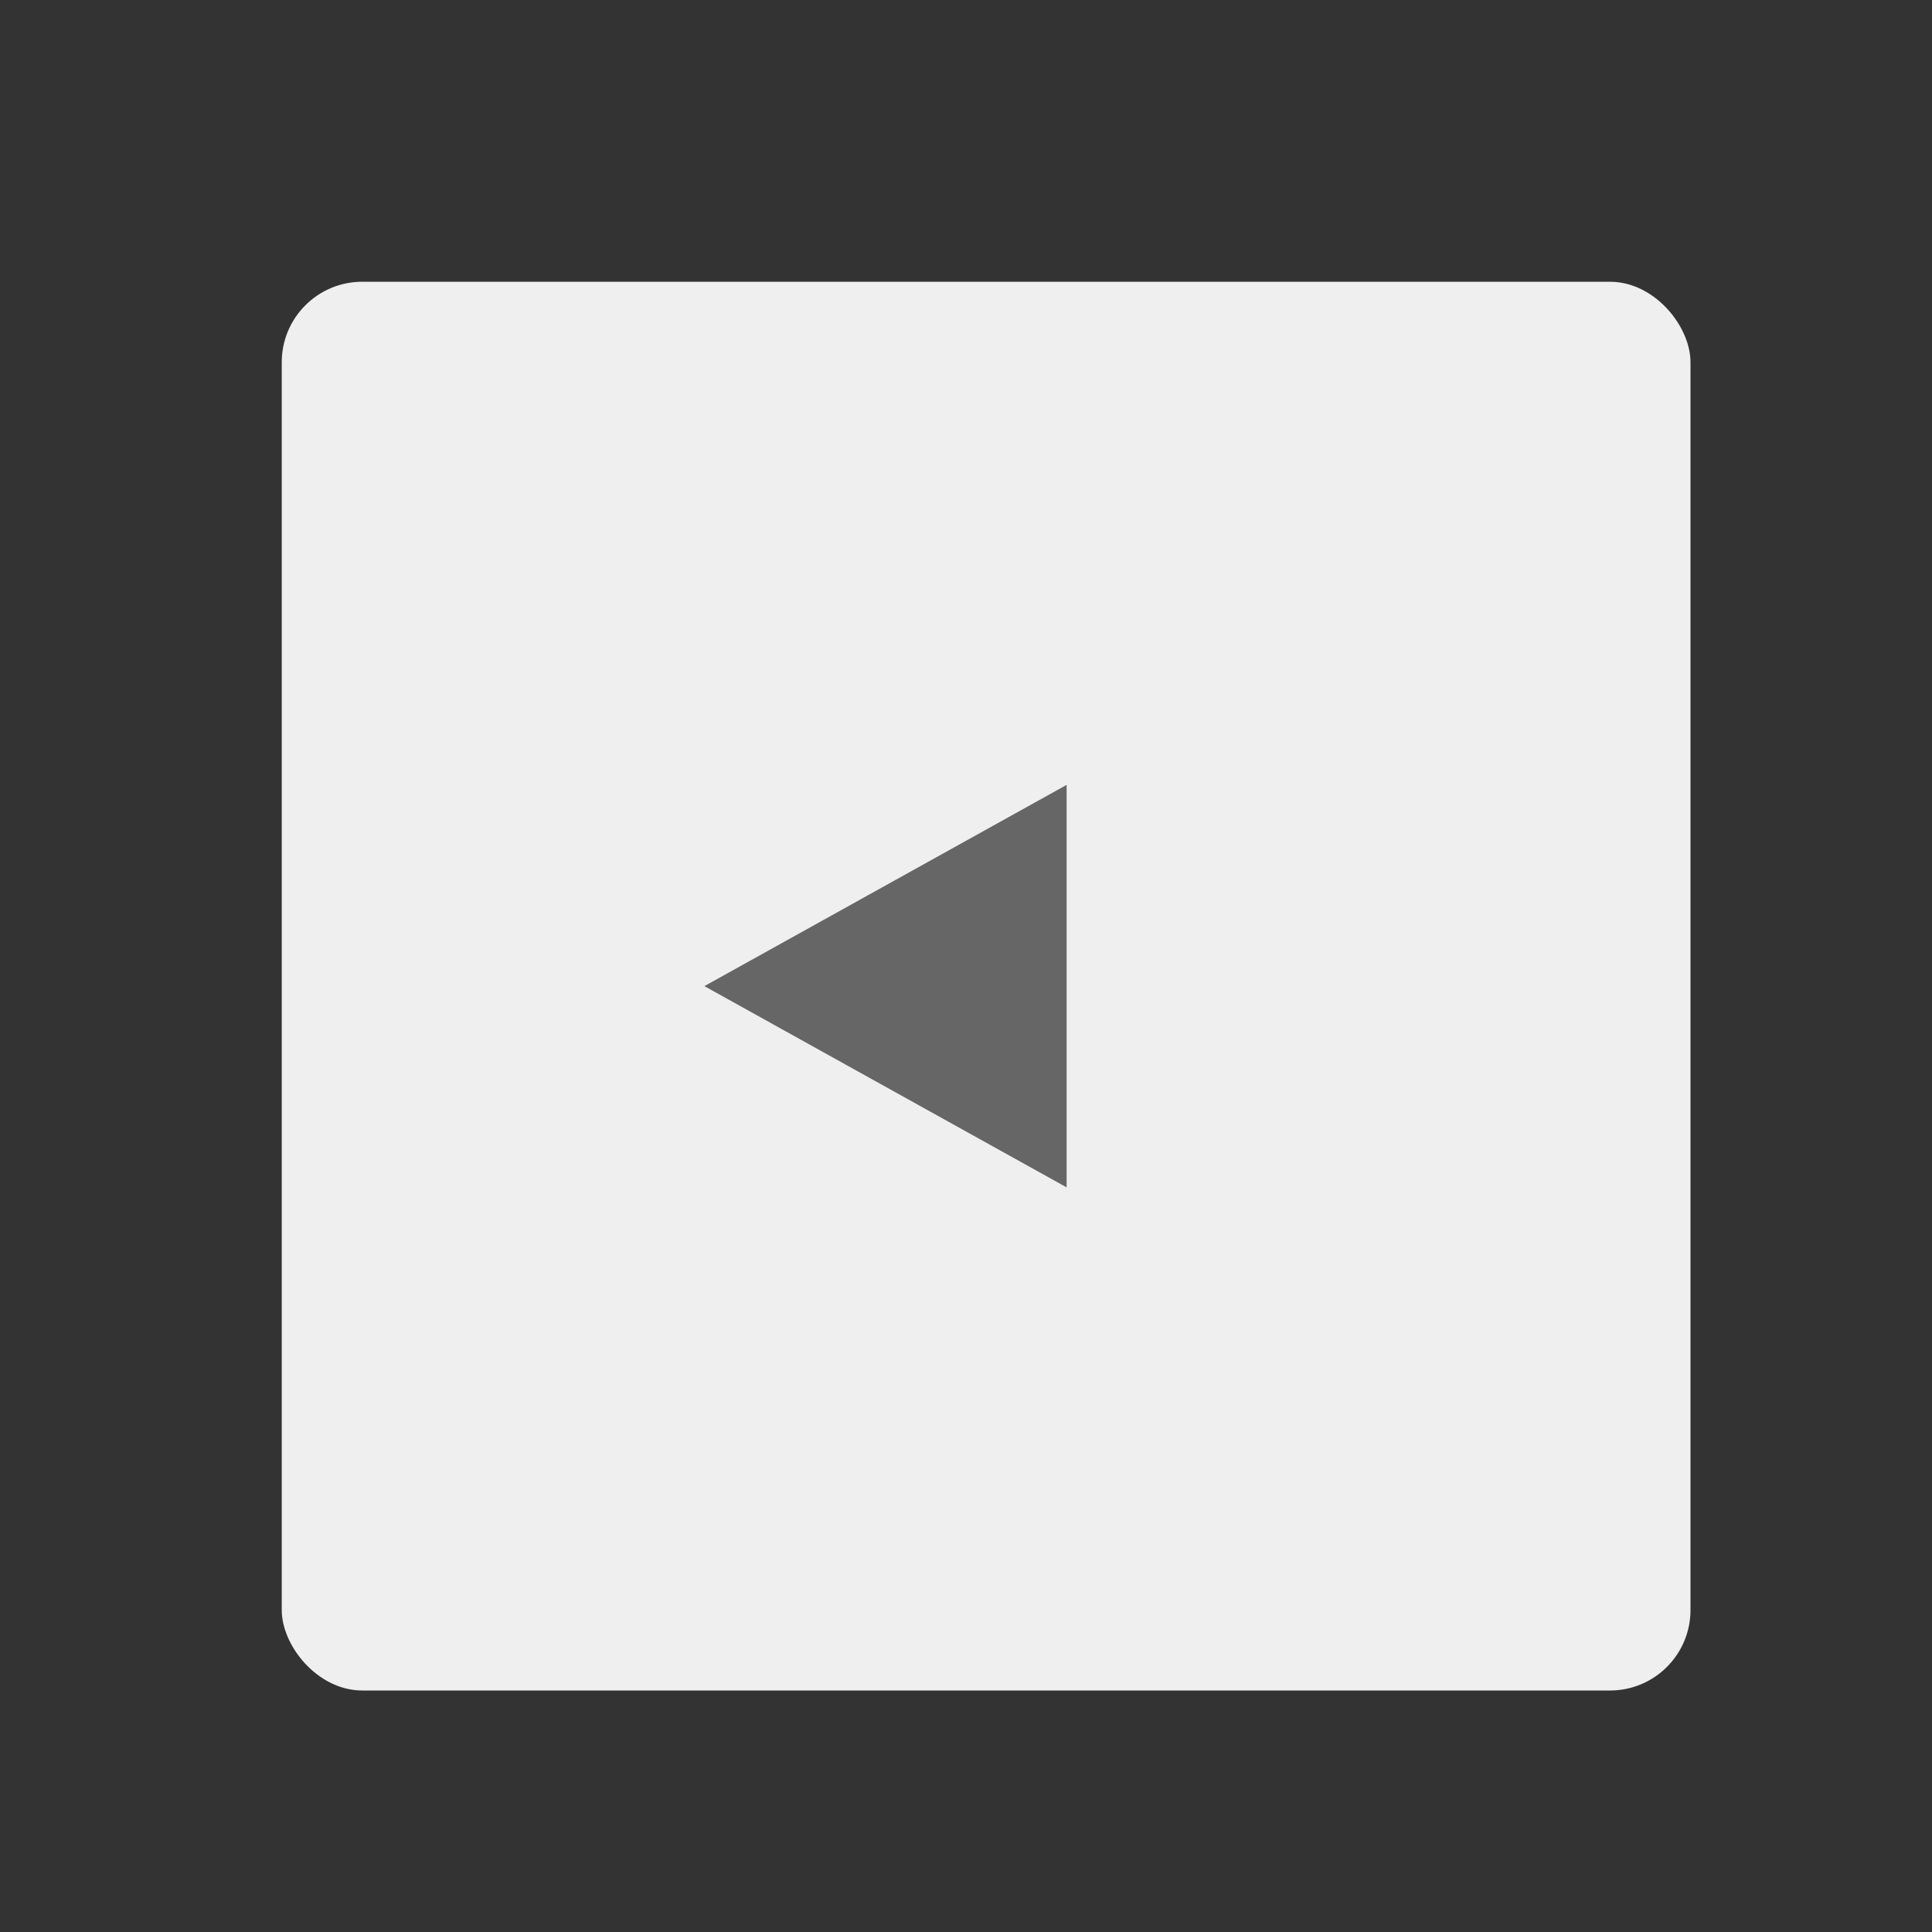 <svg id="Nav_Icon" data-name="Nav Icon" xmlns="http://www.w3.org/2000/svg" width="48" height="48" viewBox="0 0 48 48">
  <rect x="0" y="0" width="48" height="48" fill="#333333" stroke="none"/>
  <rect id="Rectangle_1441" data-name="Rectangle 1441" width="48" height="48" fill="none"/>
  <rect id="Hover" width="35" height="35" rx="2" transform="translate(7 7)" fill="#efefef"/>
  <path id="Path_2944" data-name="Path 2944" d="M5,0l5,9H0Z" transform="translate(17.5 29.5) rotate(-90)" fill="#666"/>
</svg>
